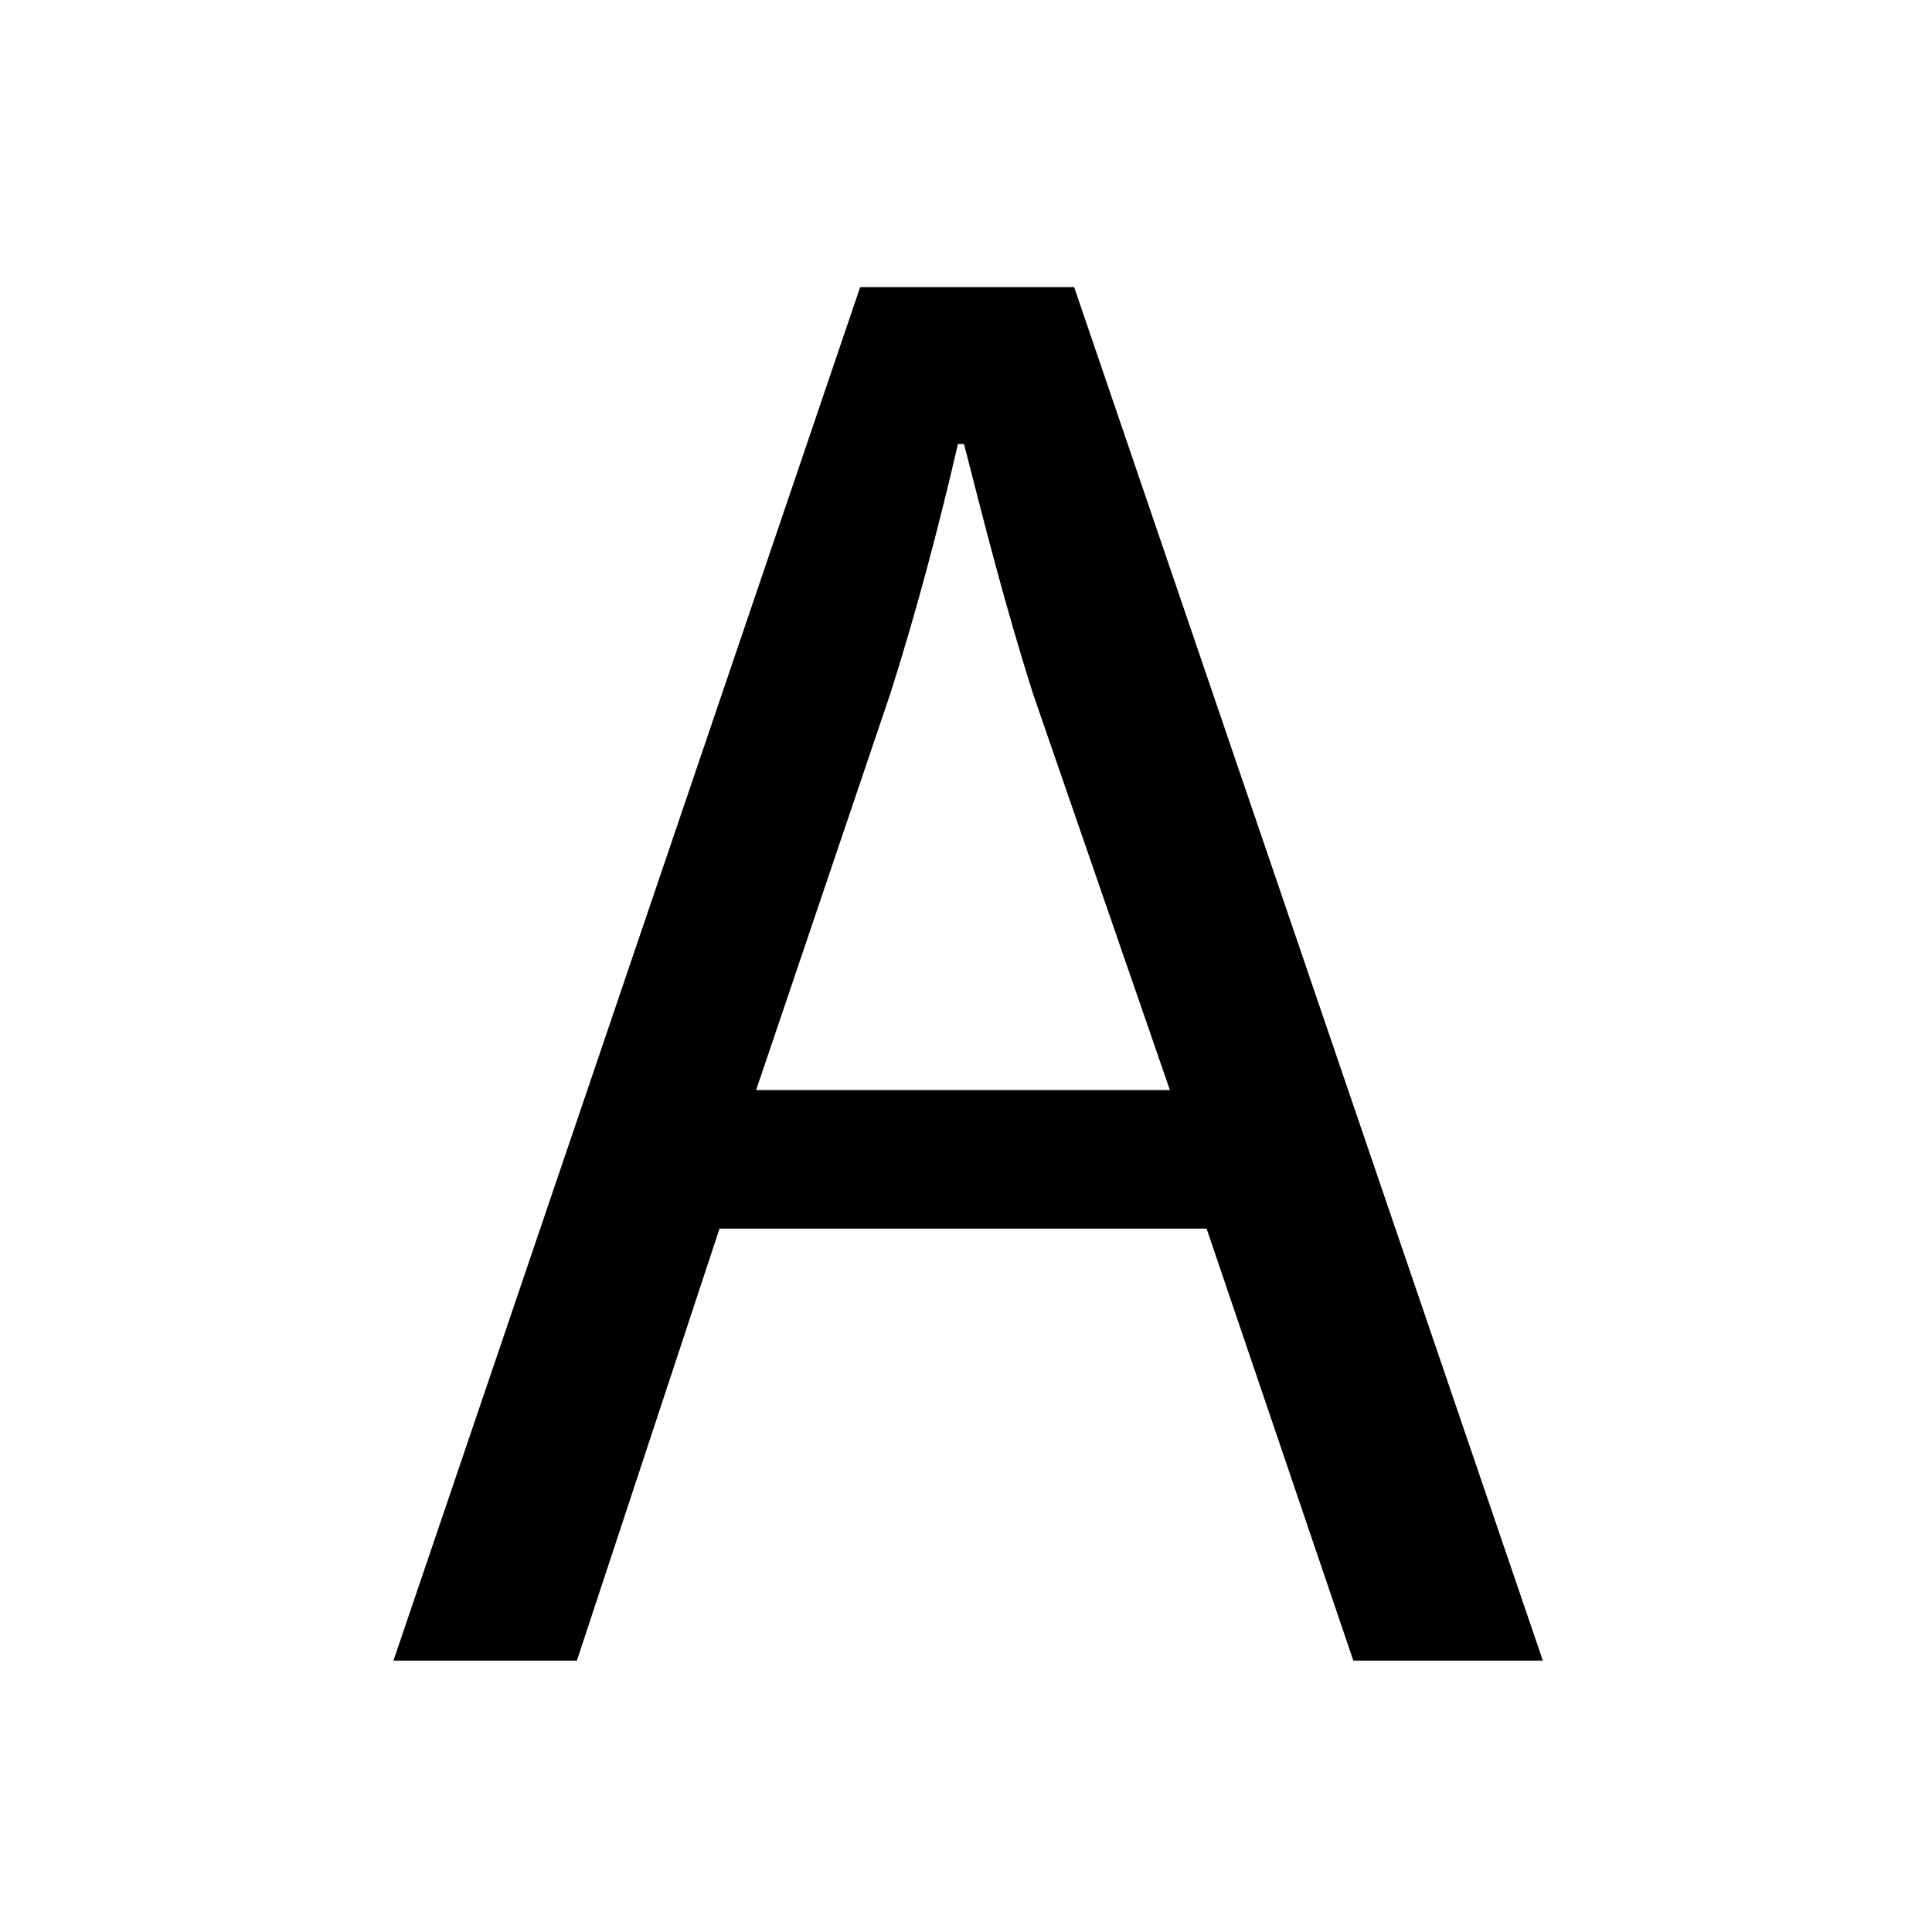 <svg id="26fd2e82-d12a-4119-81b9-95c8dcf30185" data-name="Layer 1" xmlns="http://www.w3.org/2000/svg" viewBox="0 0 40 40">
  <title>international-networks--menu-1</title>
  <path d="M14.897,25.437l-2.953,8.944H8.146L17.809,5.944h4.43l9.704,28.437H28.019l-3.038-8.944Zm9.324-2.869-2.827-8.185c-.591-1.856-1.013-3.544-1.435-5.189h-.126c-.38,1.646-.844,3.417-1.393,5.147l-2.785,8.227Z"/>
</svg>
